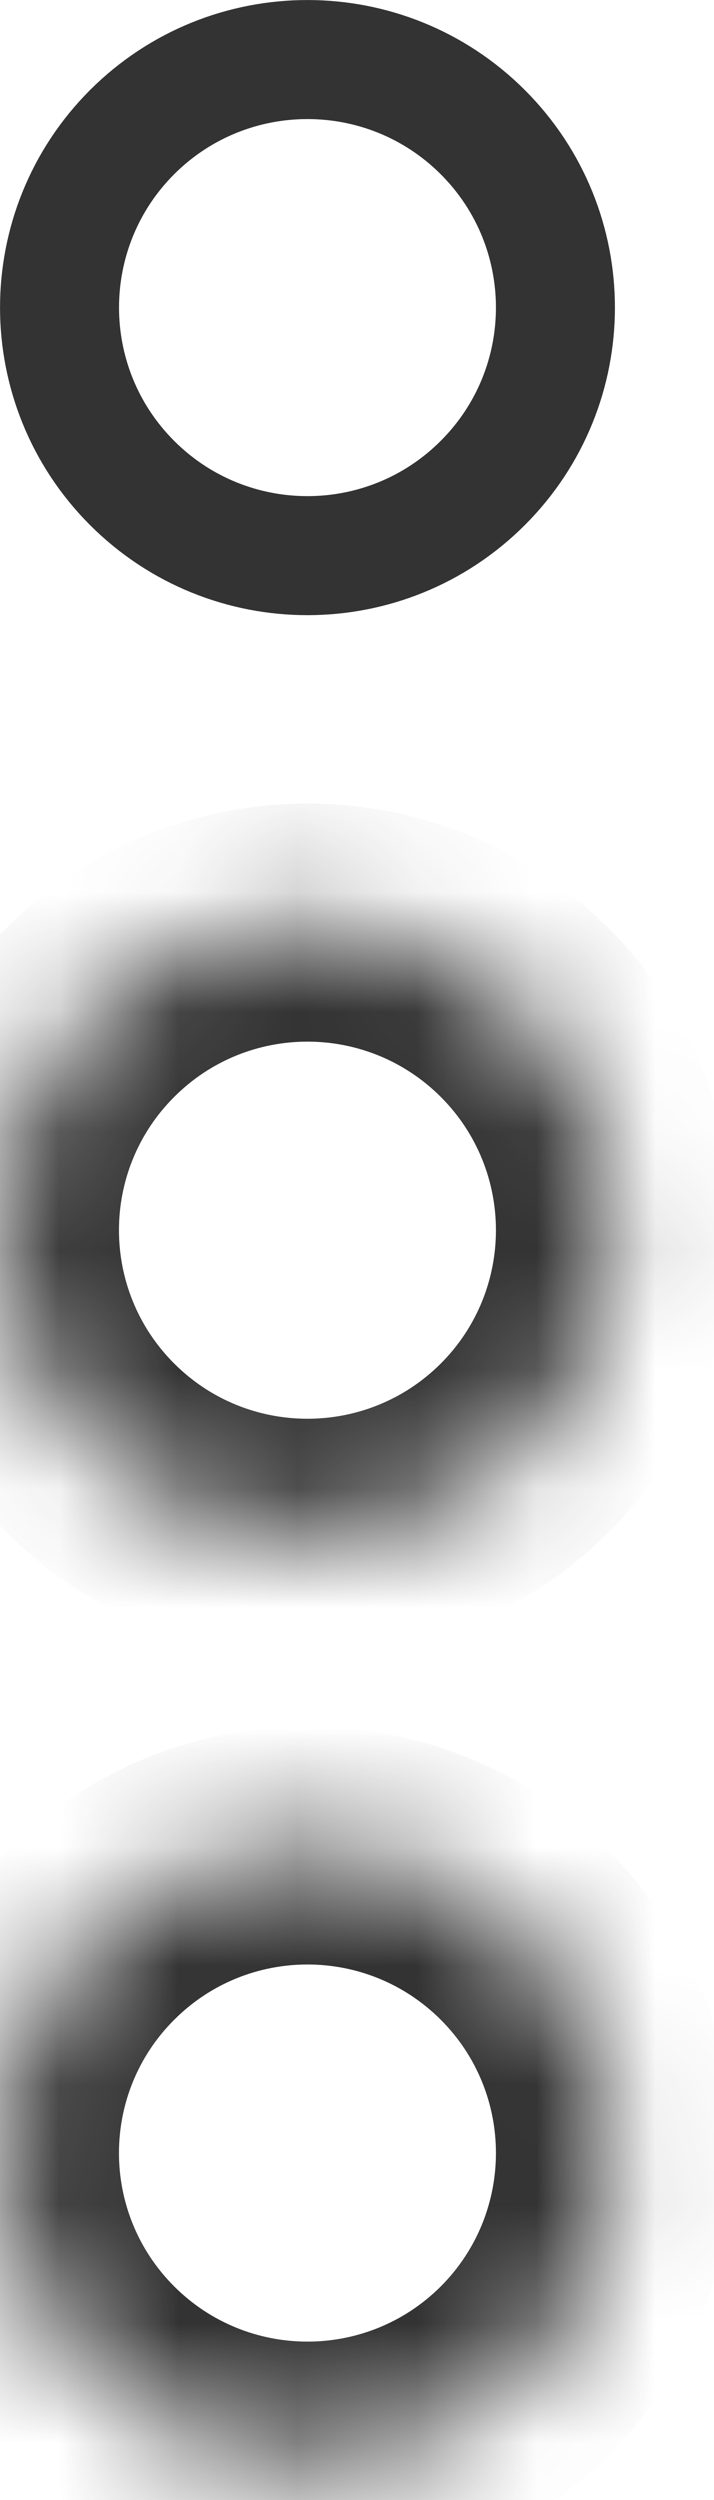 <svg width="6" height="21" viewBox="0 0 6 21" fill="none" xmlns="http://www.w3.org/2000/svg">
<path d="M1.11 1.11L1.11 1.11C1.924 0.297 3.243 0.297 4.057 1.11C4.871 1.924 4.871 3.243 4.057 4.057C3.243 4.871 1.924 4.871 1.11 4.057C0.297 3.243 0.297 1.924 1.11 1.11Z" stroke="#333333"/>
<mask id="path-2-inside-1_287_6384" fill="white">
<path d="M4.411 8.507C5.42 9.516 5.42 11.152 4.411 12.161C3.402 13.17 1.766 13.17 0.757 12.161C-0.252 11.152 -0.252 9.516 0.757 8.507C1.766 7.498 3.402 7.498 4.411 8.507Z"/>
</mask>
<path d="M0.757 8.507L1.464 9.214L1.464 9.214L0.757 8.507ZM3.704 9.214C4.322 9.832 4.322 10.835 3.704 11.454L5.118 12.868C6.517 11.468 6.517 9.199 5.118 7.8L3.704 9.214ZM3.704 11.454C3.085 12.072 2.082 12.072 1.464 11.454L0.05 12.868C1.449 14.267 3.718 14.267 5.118 12.868L3.704 11.454ZM1.464 11.454C0.845 10.835 0.845 9.832 1.464 9.214L0.05 7.8C-1.35 9.199 -1.35 11.468 0.05 12.868L1.464 11.454ZM1.464 9.214C2.082 8.595 3.085 8.595 3.704 9.214L5.118 7.8C3.718 6.4 1.449 6.4 0.05 7.8L1.464 9.214Z" fill="#333333" mask="url(#path-2-inside-1_287_6384)"/>
<mask id="path-4-inside-2_287_6384" fill="white">
<path d="M4.411 16.259C5.42 17.268 5.42 18.904 4.411 19.913C3.402 20.922 1.766 20.922 0.757 19.913C-0.252 18.904 -0.252 17.268 0.757 16.259C1.766 15.25 3.402 15.25 4.411 16.259Z"/>
</mask>
<path d="M0.757 16.259L1.464 16.966L1.464 16.966L0.757 16.259ZM3.704 16.966C4.322 17.584 4.322 18.587 3.704 19.206L5.118 20.62C6.517 19.22 6.517 16.951 5.118 15.552L3.704 16.966ZM3.704 19.206C3.085 19.824 2.082 19.824 1.464 19.206L0.05 20.62C1.449 22.019 3.718 22.019 5.118 20.62L3.704 19.206ZM1.464 19.206C0.845 18.587 0.845 17.584 1.464 16.966L0.05 15.552C-1.35 16.951 -1.35 19.22 0.05 20.62L1.464 19.206ZM1.464 16.966C2.082 16.347 3.085 16.347 3.704 16.966L5.118 15.552C3.718 14.152 1.449 14.152 0.05 15.552L1.464 16.966Z" fill="#333333" mask="url(#path-4-inside-2_287_6384)"/>
</svg>
